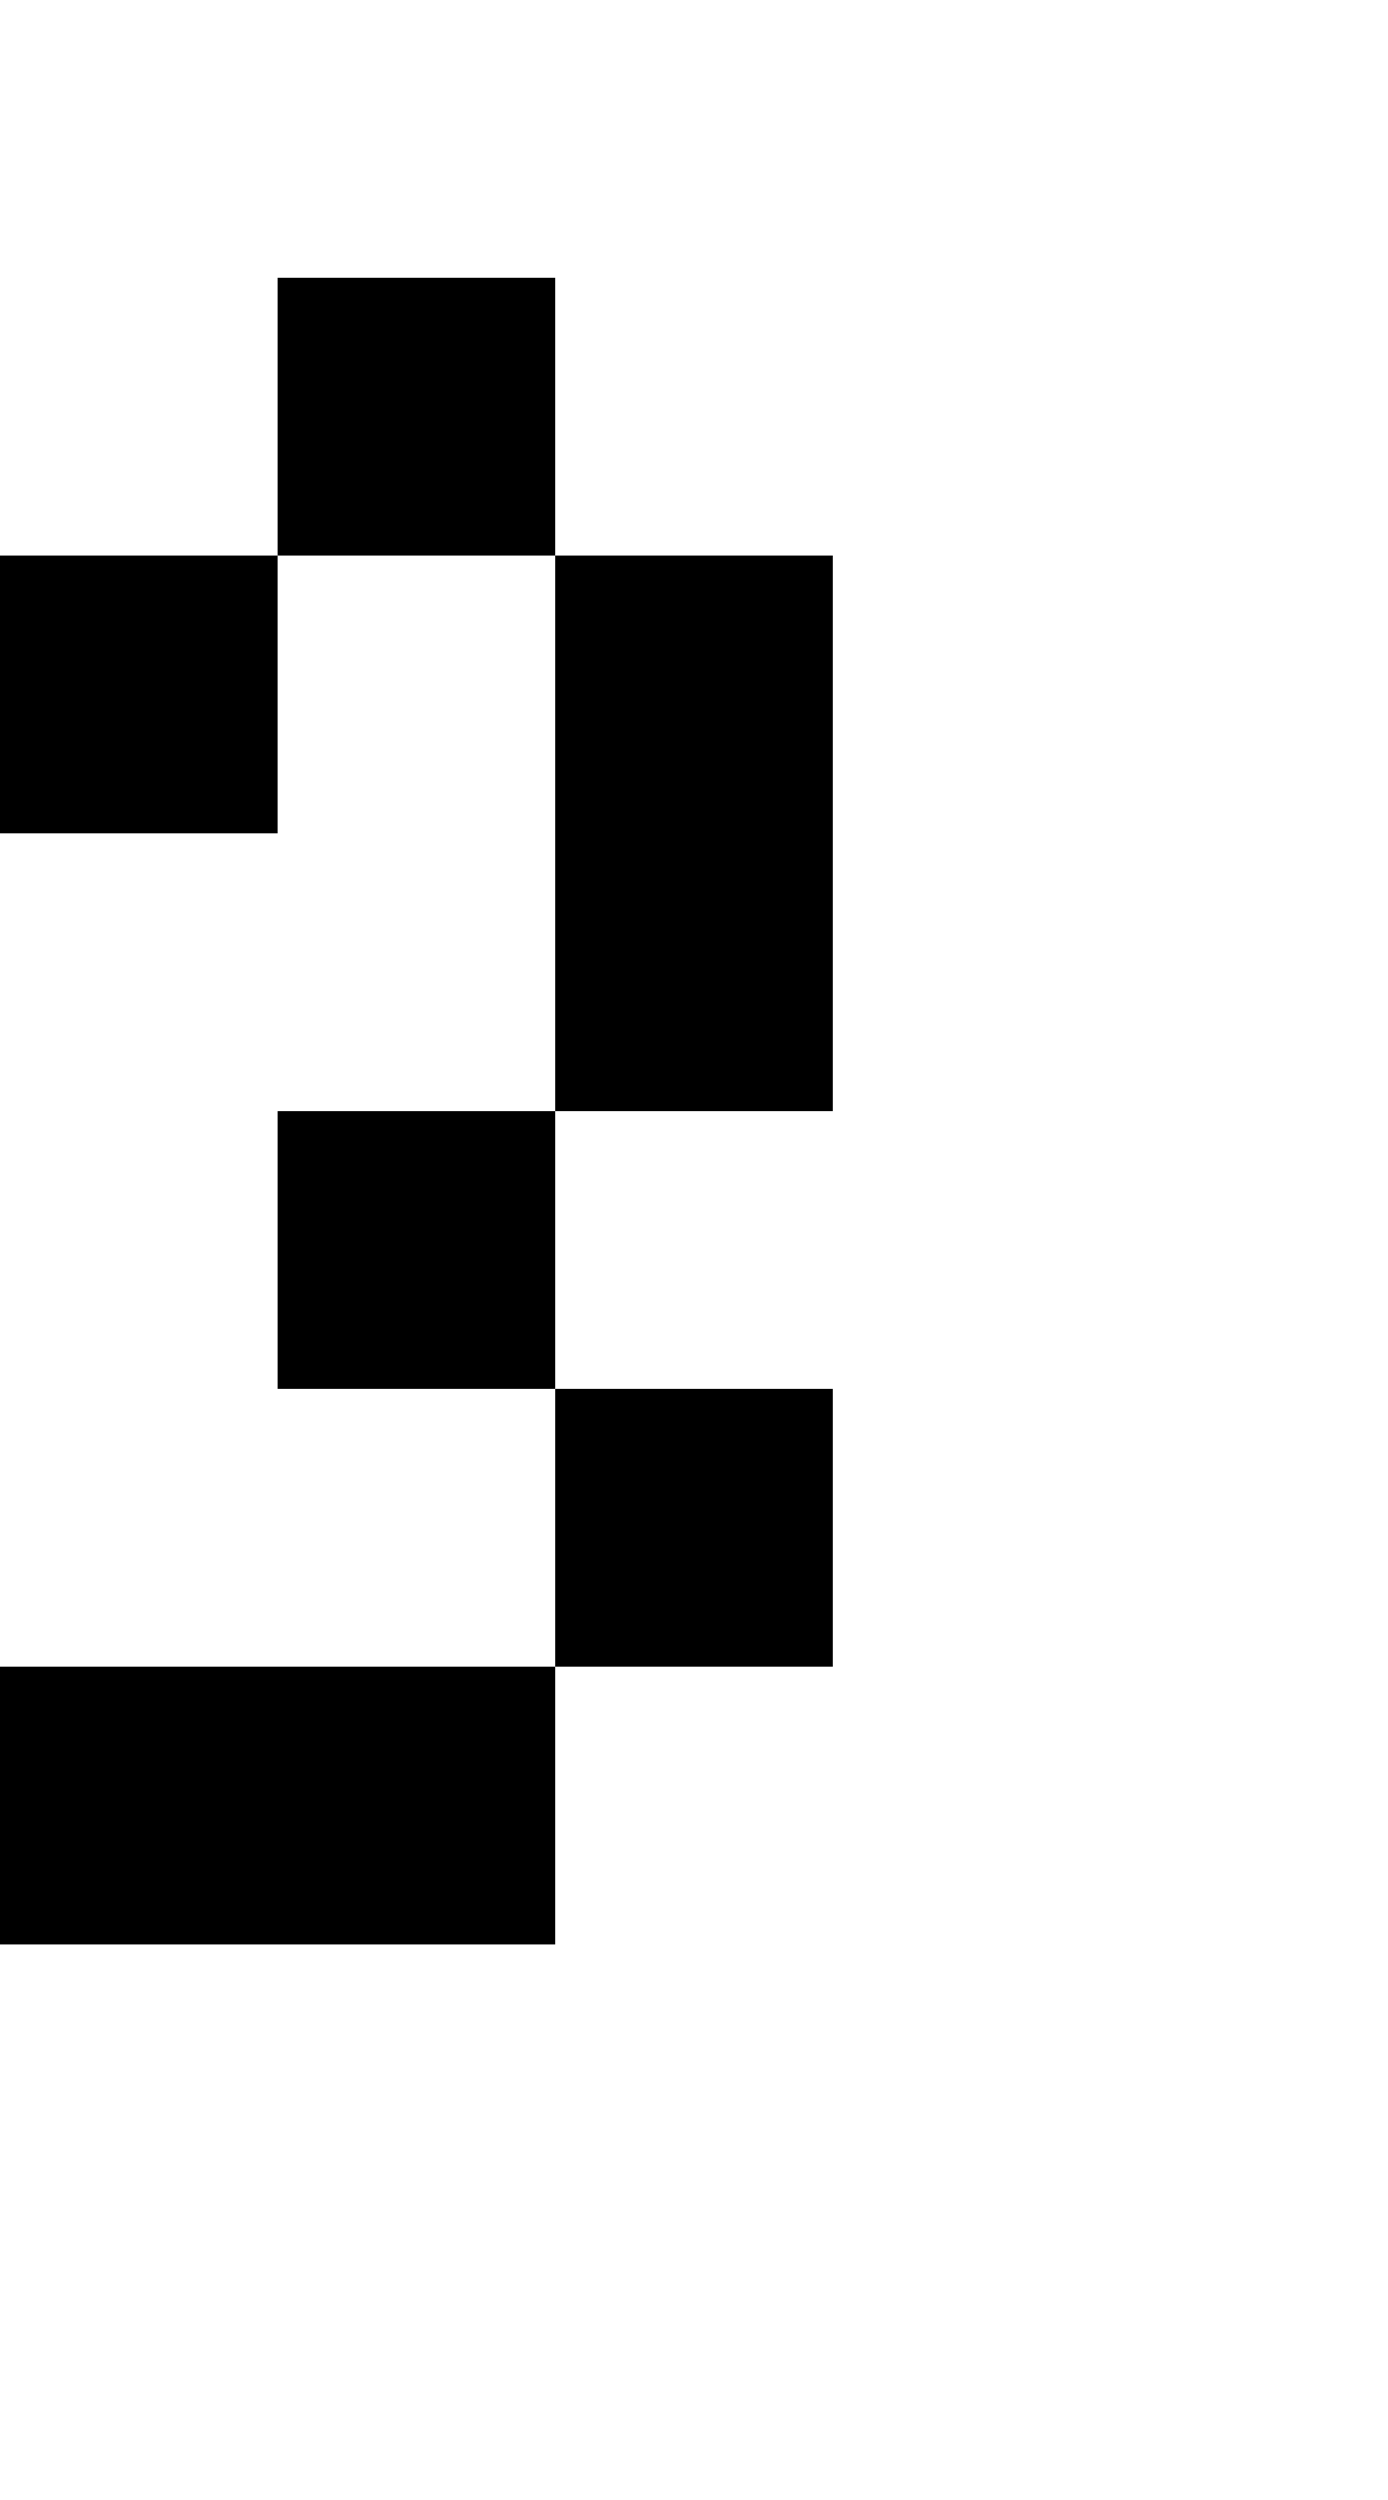 <?xml version="1.0" encoding="utf-8"?>
<!-- Generator: Adobe Illustrator 13.0.0, SVG Export Plug-In . SVG Version: 6.00 Build 14948)  -->
<!DOCTYPE svg PUBLIC "-//W3C//DTD SVG 1.1//EN" "http://www.w3.org/Graphics/SVG/1.1/DTD/svg11.dtd">
<svg version="1.1" id="Mode_Isolation" xmlns="http://www.w3.org/2000/svg" xmlns:xlink="http://www.w3.org/1999/xlink" x="0px"
	 y="0px" width="20px" height="36px" viewBox="0 0 20 36" enable-background="new 0 0 20 36" xml:space="preserve">
<rect fill="none" width="20" height="36"/>
<g>
	<rect y="8" width="4" height="4"/>
	<rect x="8" y="20" width="4" height="4"/>
	<rect x="4" y="16" width="4" height="4"/>
	<rect x="4" y="4" width="4" height="4"/>
	<rect x="8" y="8" width="4" height="8"/>
	<rect y="24" width="8" height="4"/>
</g>
</svg>
